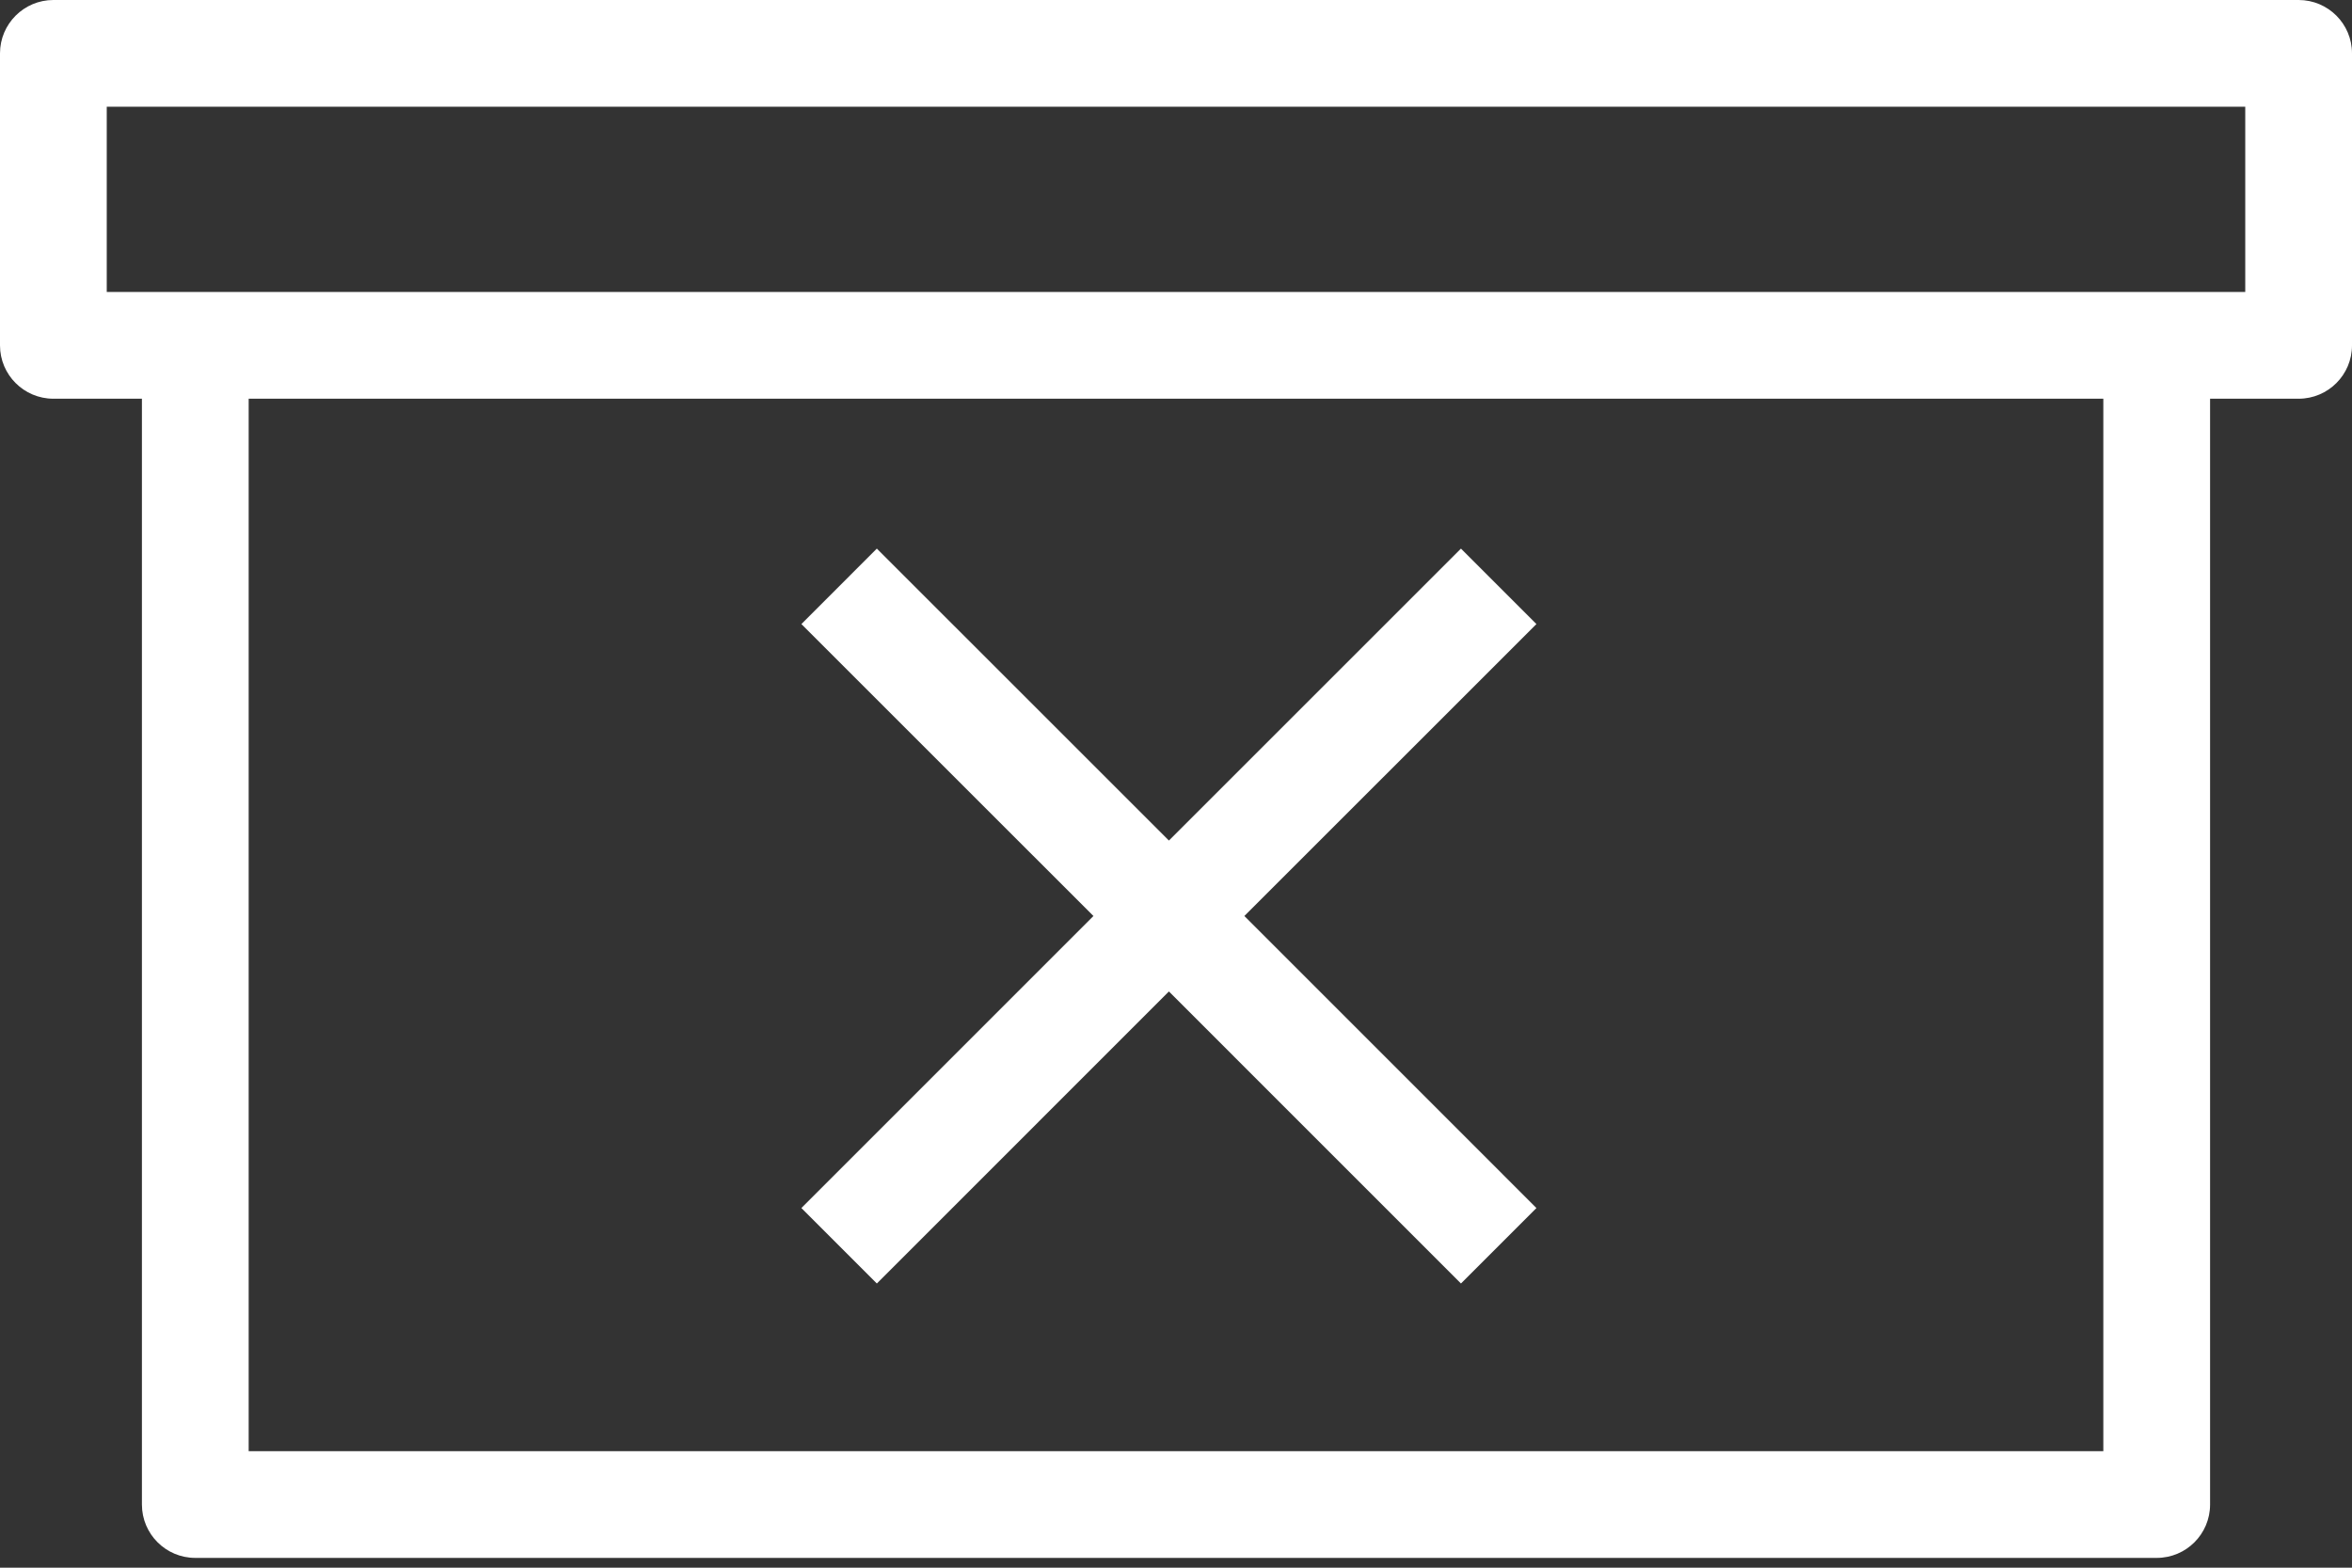 <svg width="135" height="90" viewBox="0 0 135 90" fill="none" xmlns="http://www.w3.org/2000/svg">
<rect x="0" y="0" width="135" height="90" fill="#333333" stroke="none"/>
<path d="M131.936 0H3.064C1.373 0 0 1.373 0 3.064V19.827C0 21.518 1.373 22.89 3.064 22.89H8.146V86.374C8.146 88.068 9.518 89.438 11.209 89.438H123.791C125.485 89.438 126.854 88.068 126.854 86.374V22.89H131.936C133.63 22.89 135 21.518 135 19.826V3.063C135 1.373 133.63 0 131.936 0ZM120.727 83.31H14.273V22.89H120.727V83.31ZM128.873 16.763H123.791H11.209H6.127V6.127H128.873V16.763Z" fill="white"/>
<path d="M50.329 73.685L67.093 56.919L83.856 73.685L88.188 69.353L71.424 52.587L88.188 35.827L83.856 31.495L67.093 48.255L50.329 31.495L45.998 35.827L62.761 52.587L45.998 69.353L50.329 73.685Z" fill="white"/>
</svg>
